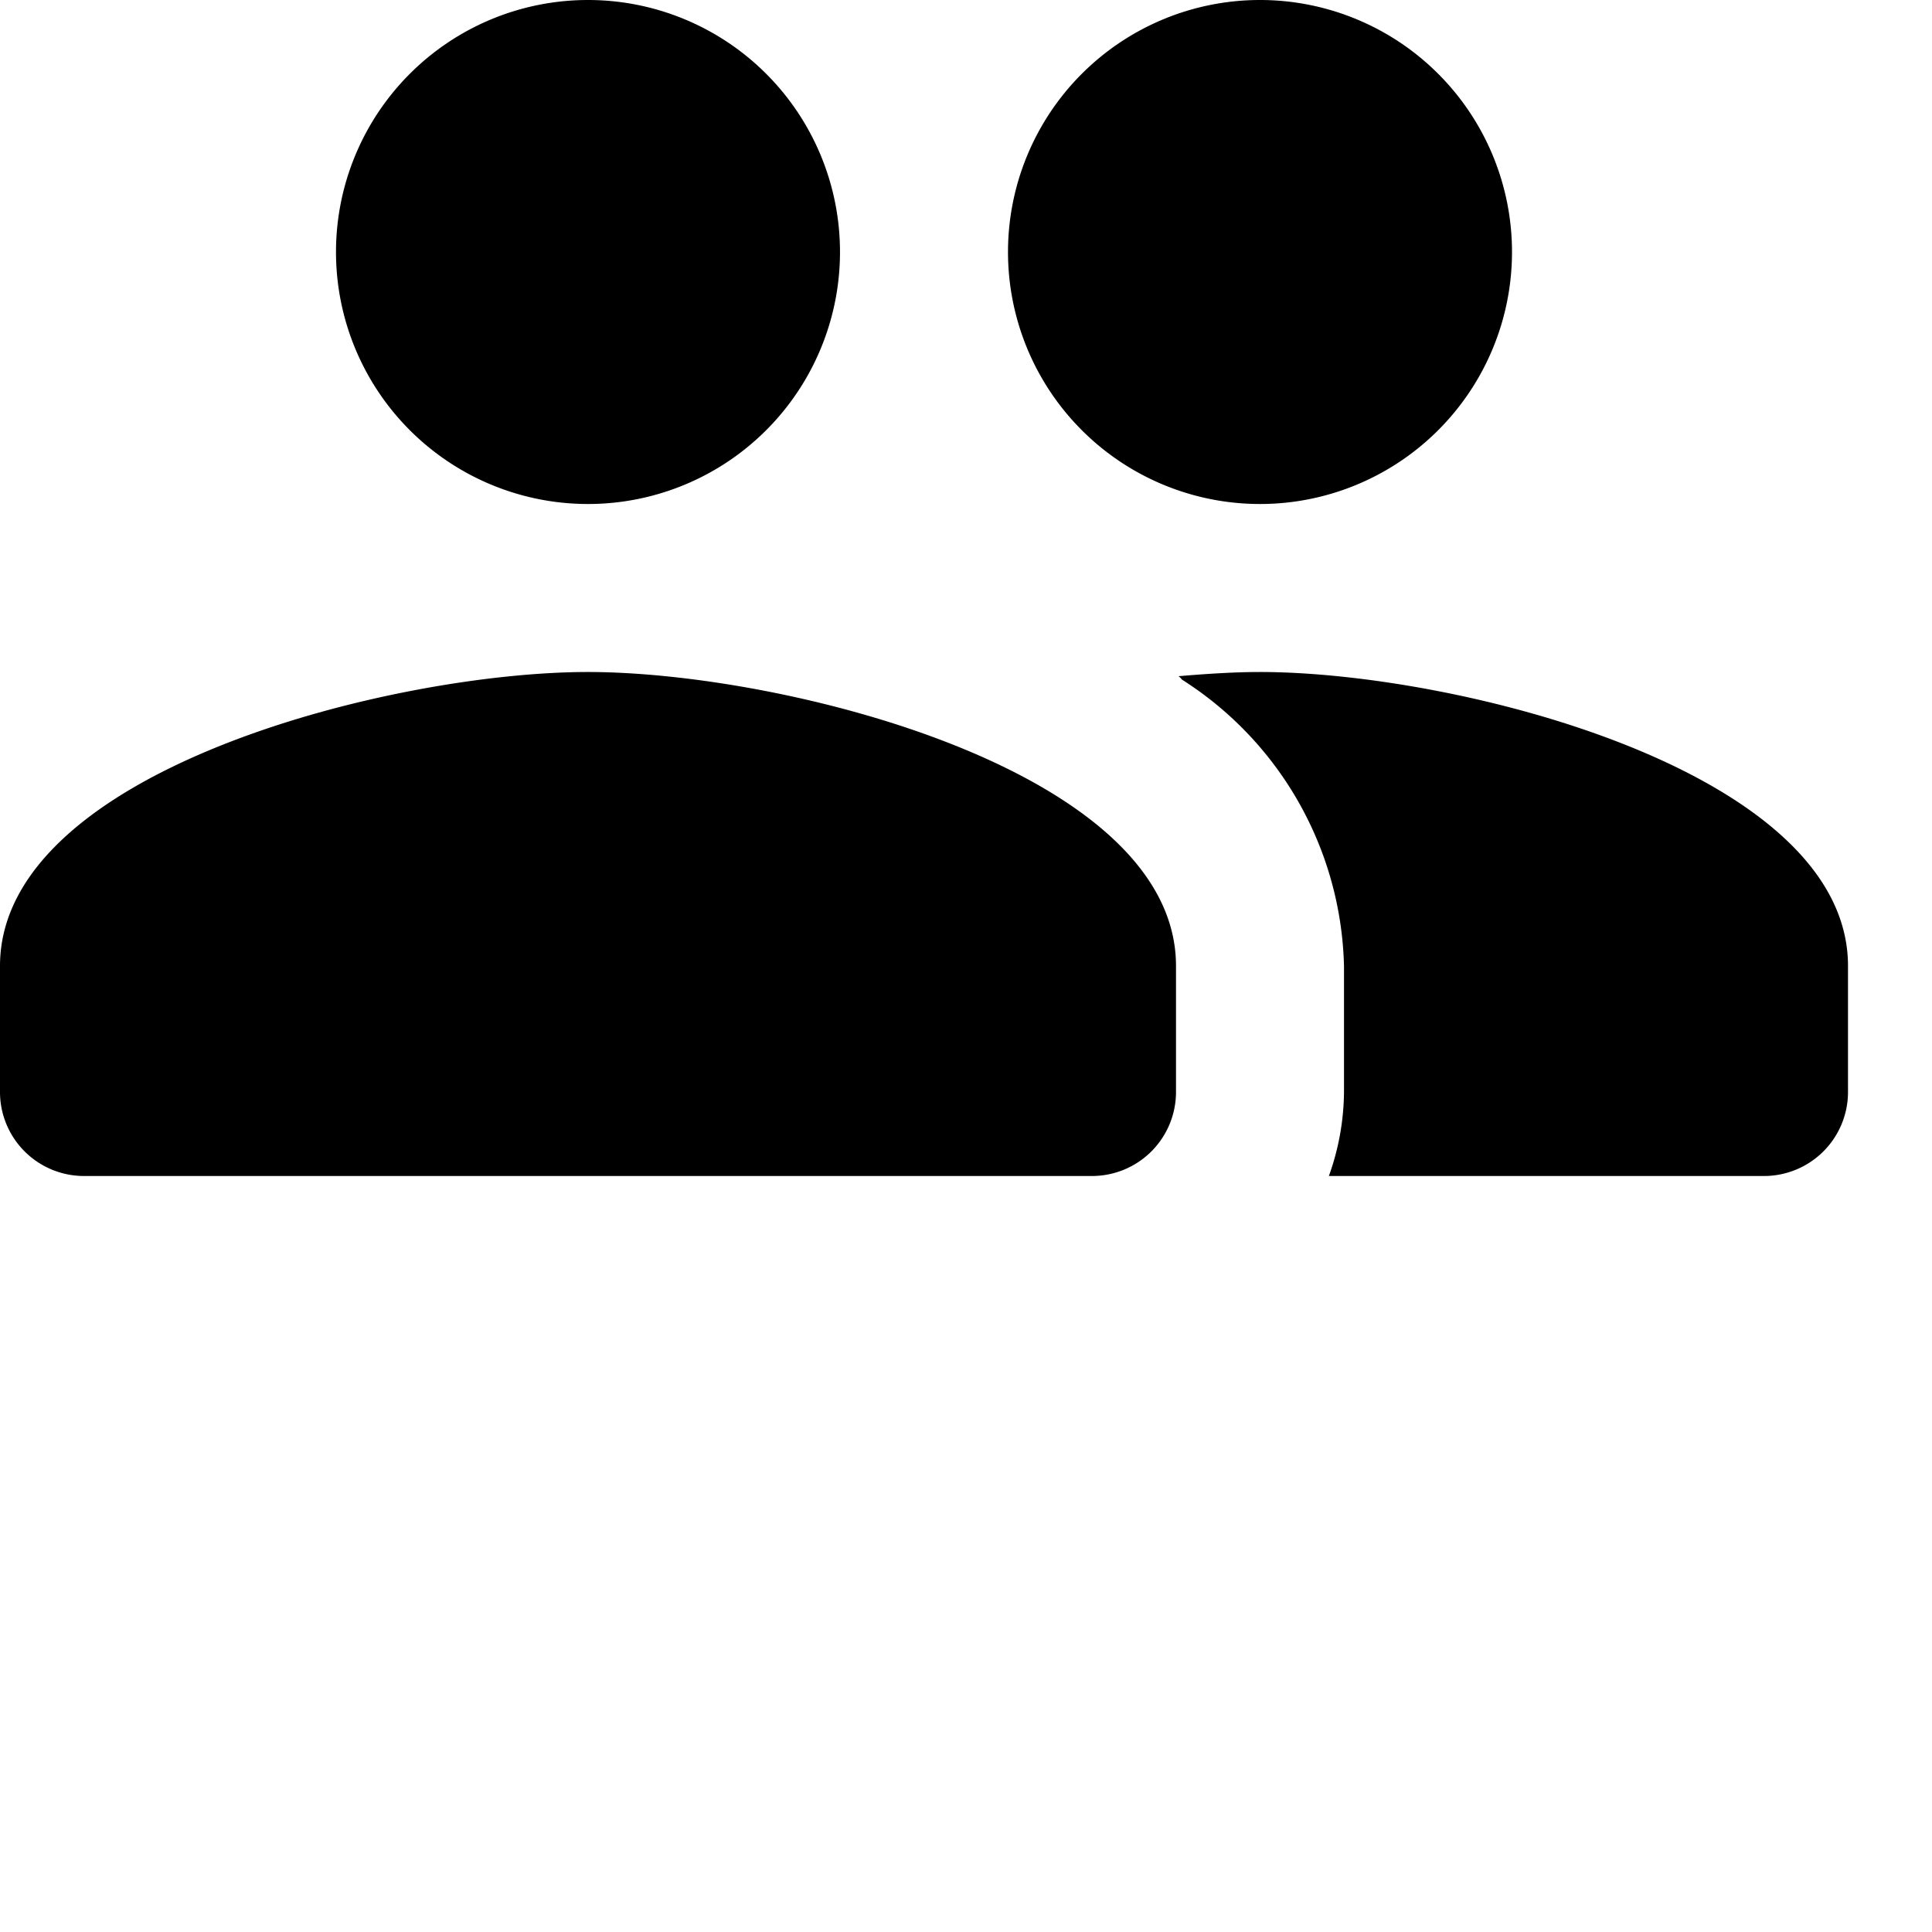 <svg xmlns="http://www.w3.org/2000/svg" width="23" height="23" viewBox="0 0 23 23">
  <path id="Shape" d="M15.82,14A3.016,3.016,0,0,0,16,13V11.5A4.158,4.158,0,0,0,14.07,8.09a.165.165,0,0,0-.04-.04c.35-.03.68-.05.97-.05,2.33,0,7,1.17,7,3.5V13a1,1,0,0,1-1,1ZM1,14a1,1,0,0,1-1-1V11.5C0,9.17,4.67,8,7,8s7,1.17,7,3.5V13a1,1,0,0,1-1,1ZM12,3a3,3,0,1,1,3,3A3,3,0,0,1,12,3ZM4,3A3,3,0,1,1,7,6,3,3,0,0,1,4,3Z"/>
</svg>
